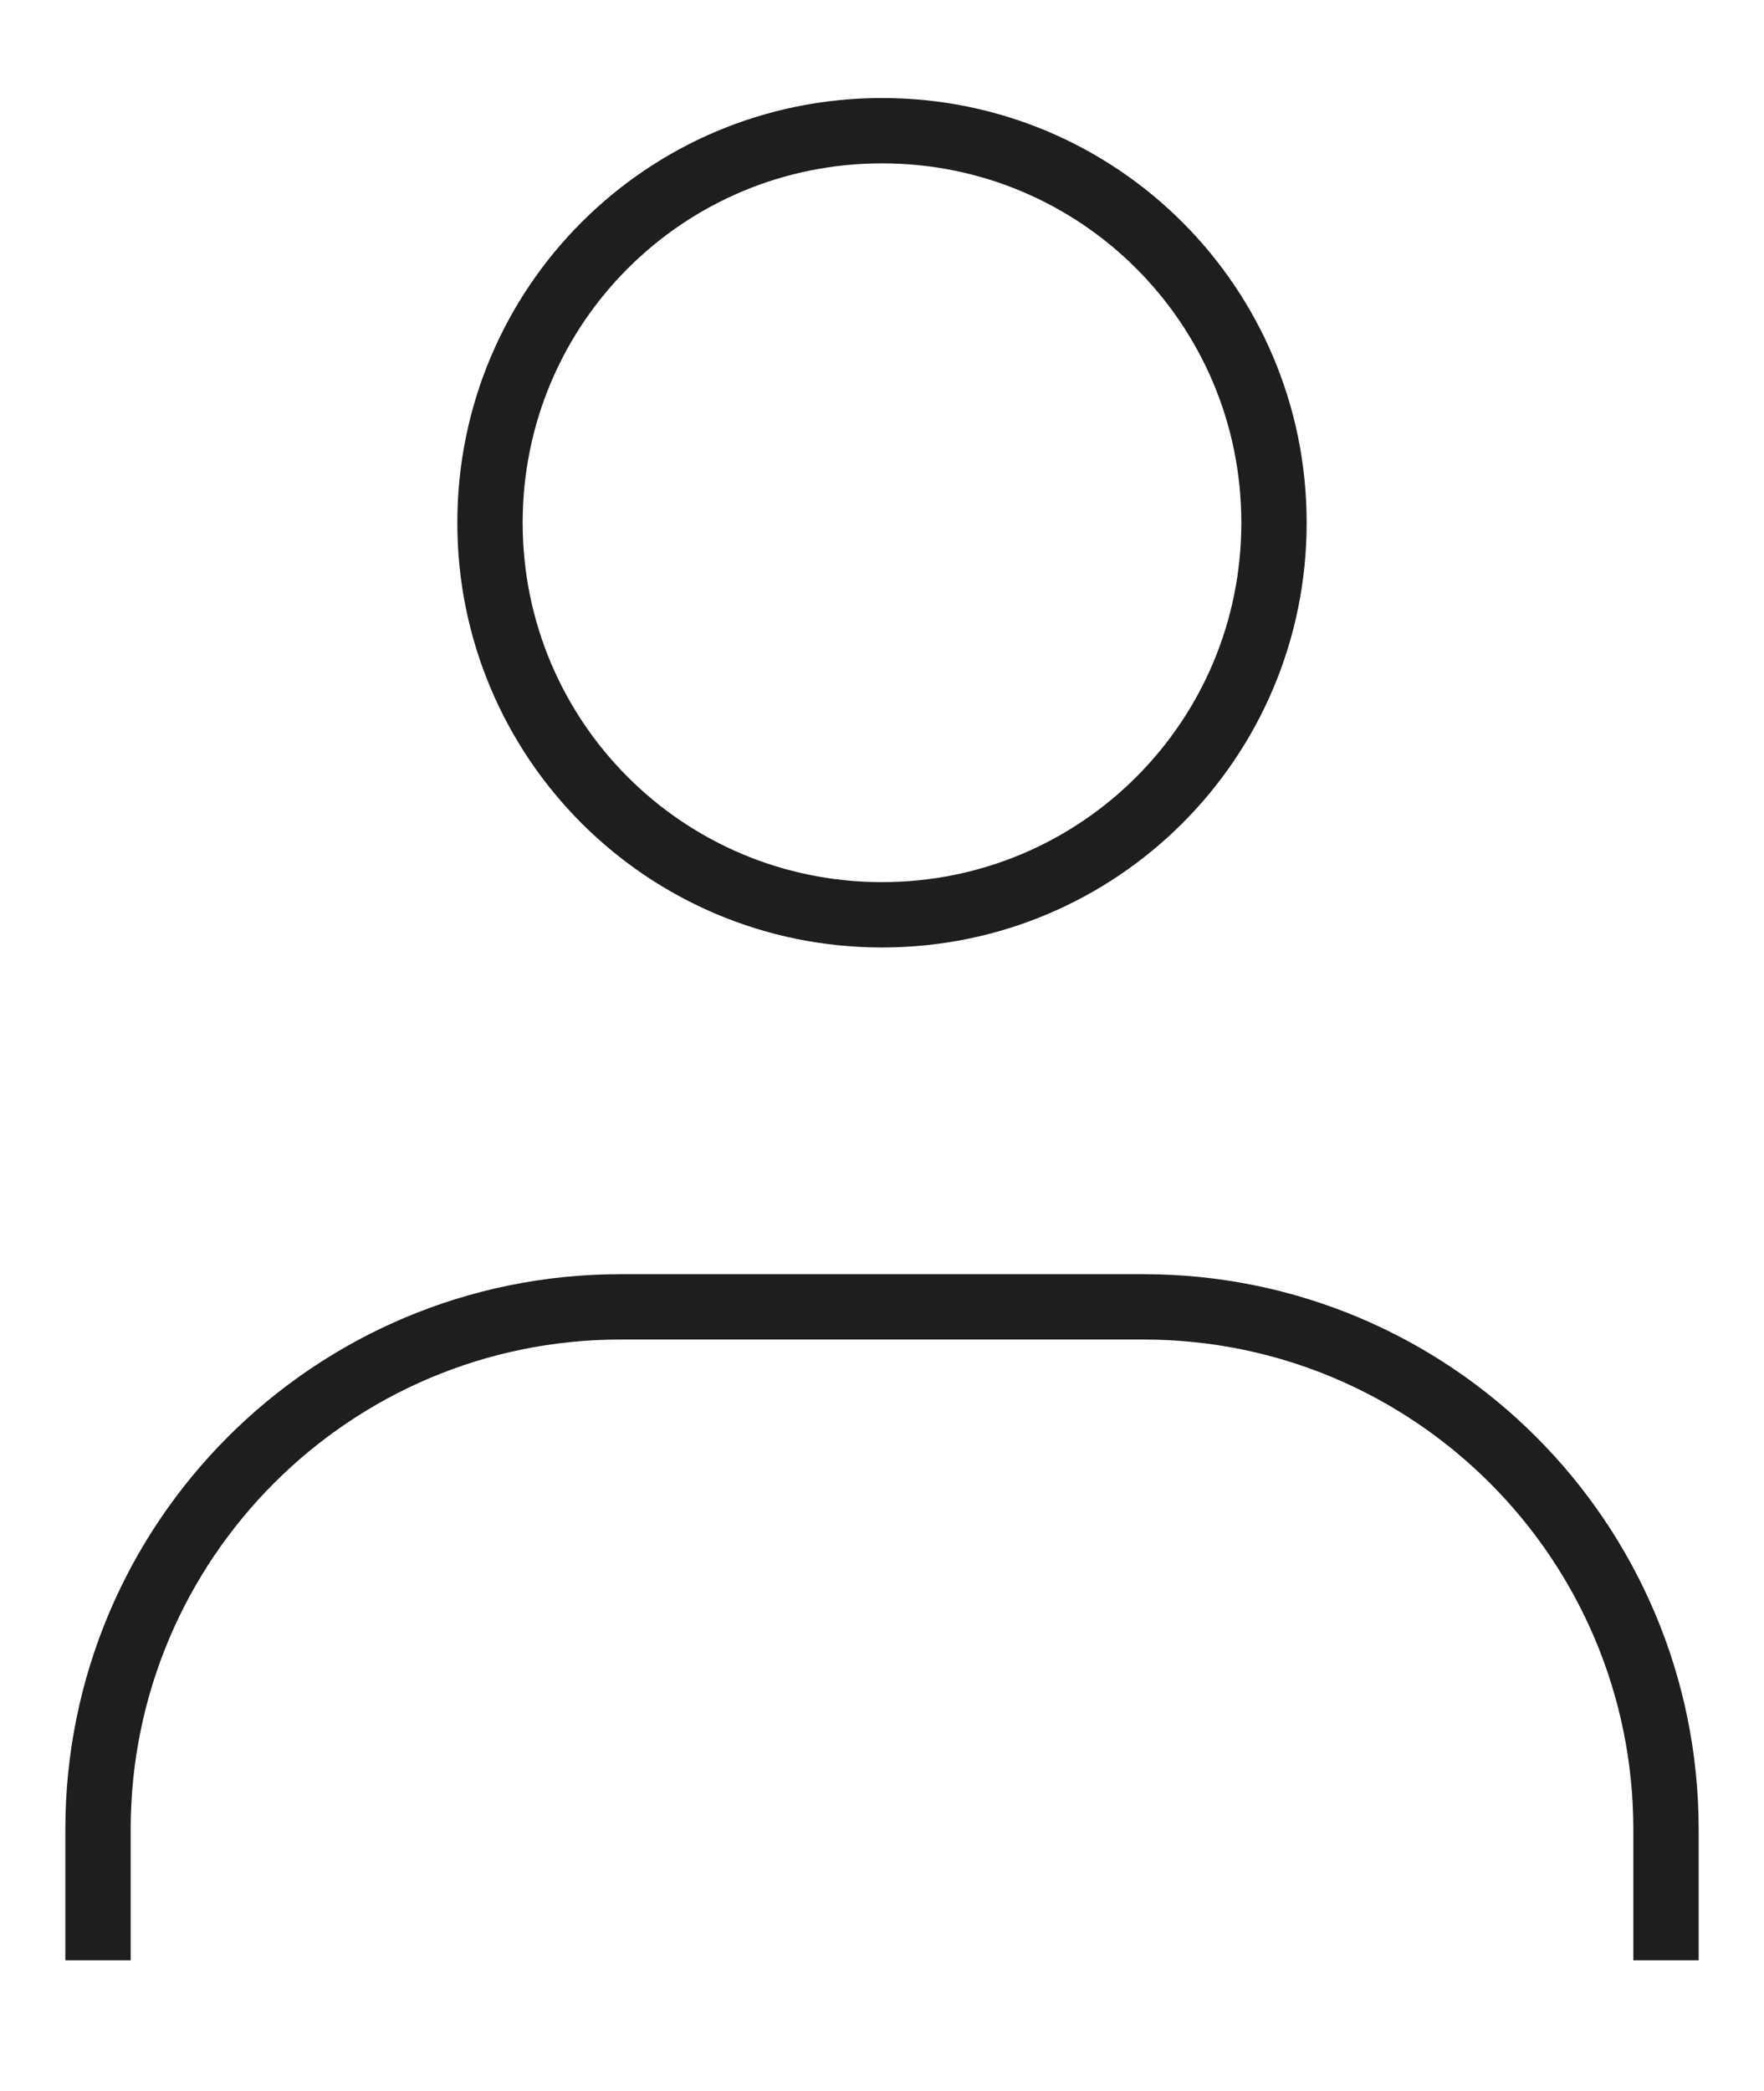 <svg width="27" height="32" viewBox="0 0 27 32" fill="none" xmlns="http://www.w3.org/2000/svg">
<path d="M1.5 30V28C1.5 23.58 5.08 20 9.5 20H17.5C21.92 20 25.5 23.58 25.5 28V30" stroke="#1E1E1E" strokeWidth="3" strokeLinecap="round" strokeLinejoin="round"/>
<path d="M13.5 14C10.18 14 7.5 11.32 7.5 8C7.5 4.68 10.18 2 13.5 2C16.82 2 19.5 4.68 19.5 8C19.5 11.32 16.82 14 13.5 14Z" stroke="#1E1E1E" strokeWidth="3" strokeLinecap="round" strokeLinejoin="round"/>
</svg>
